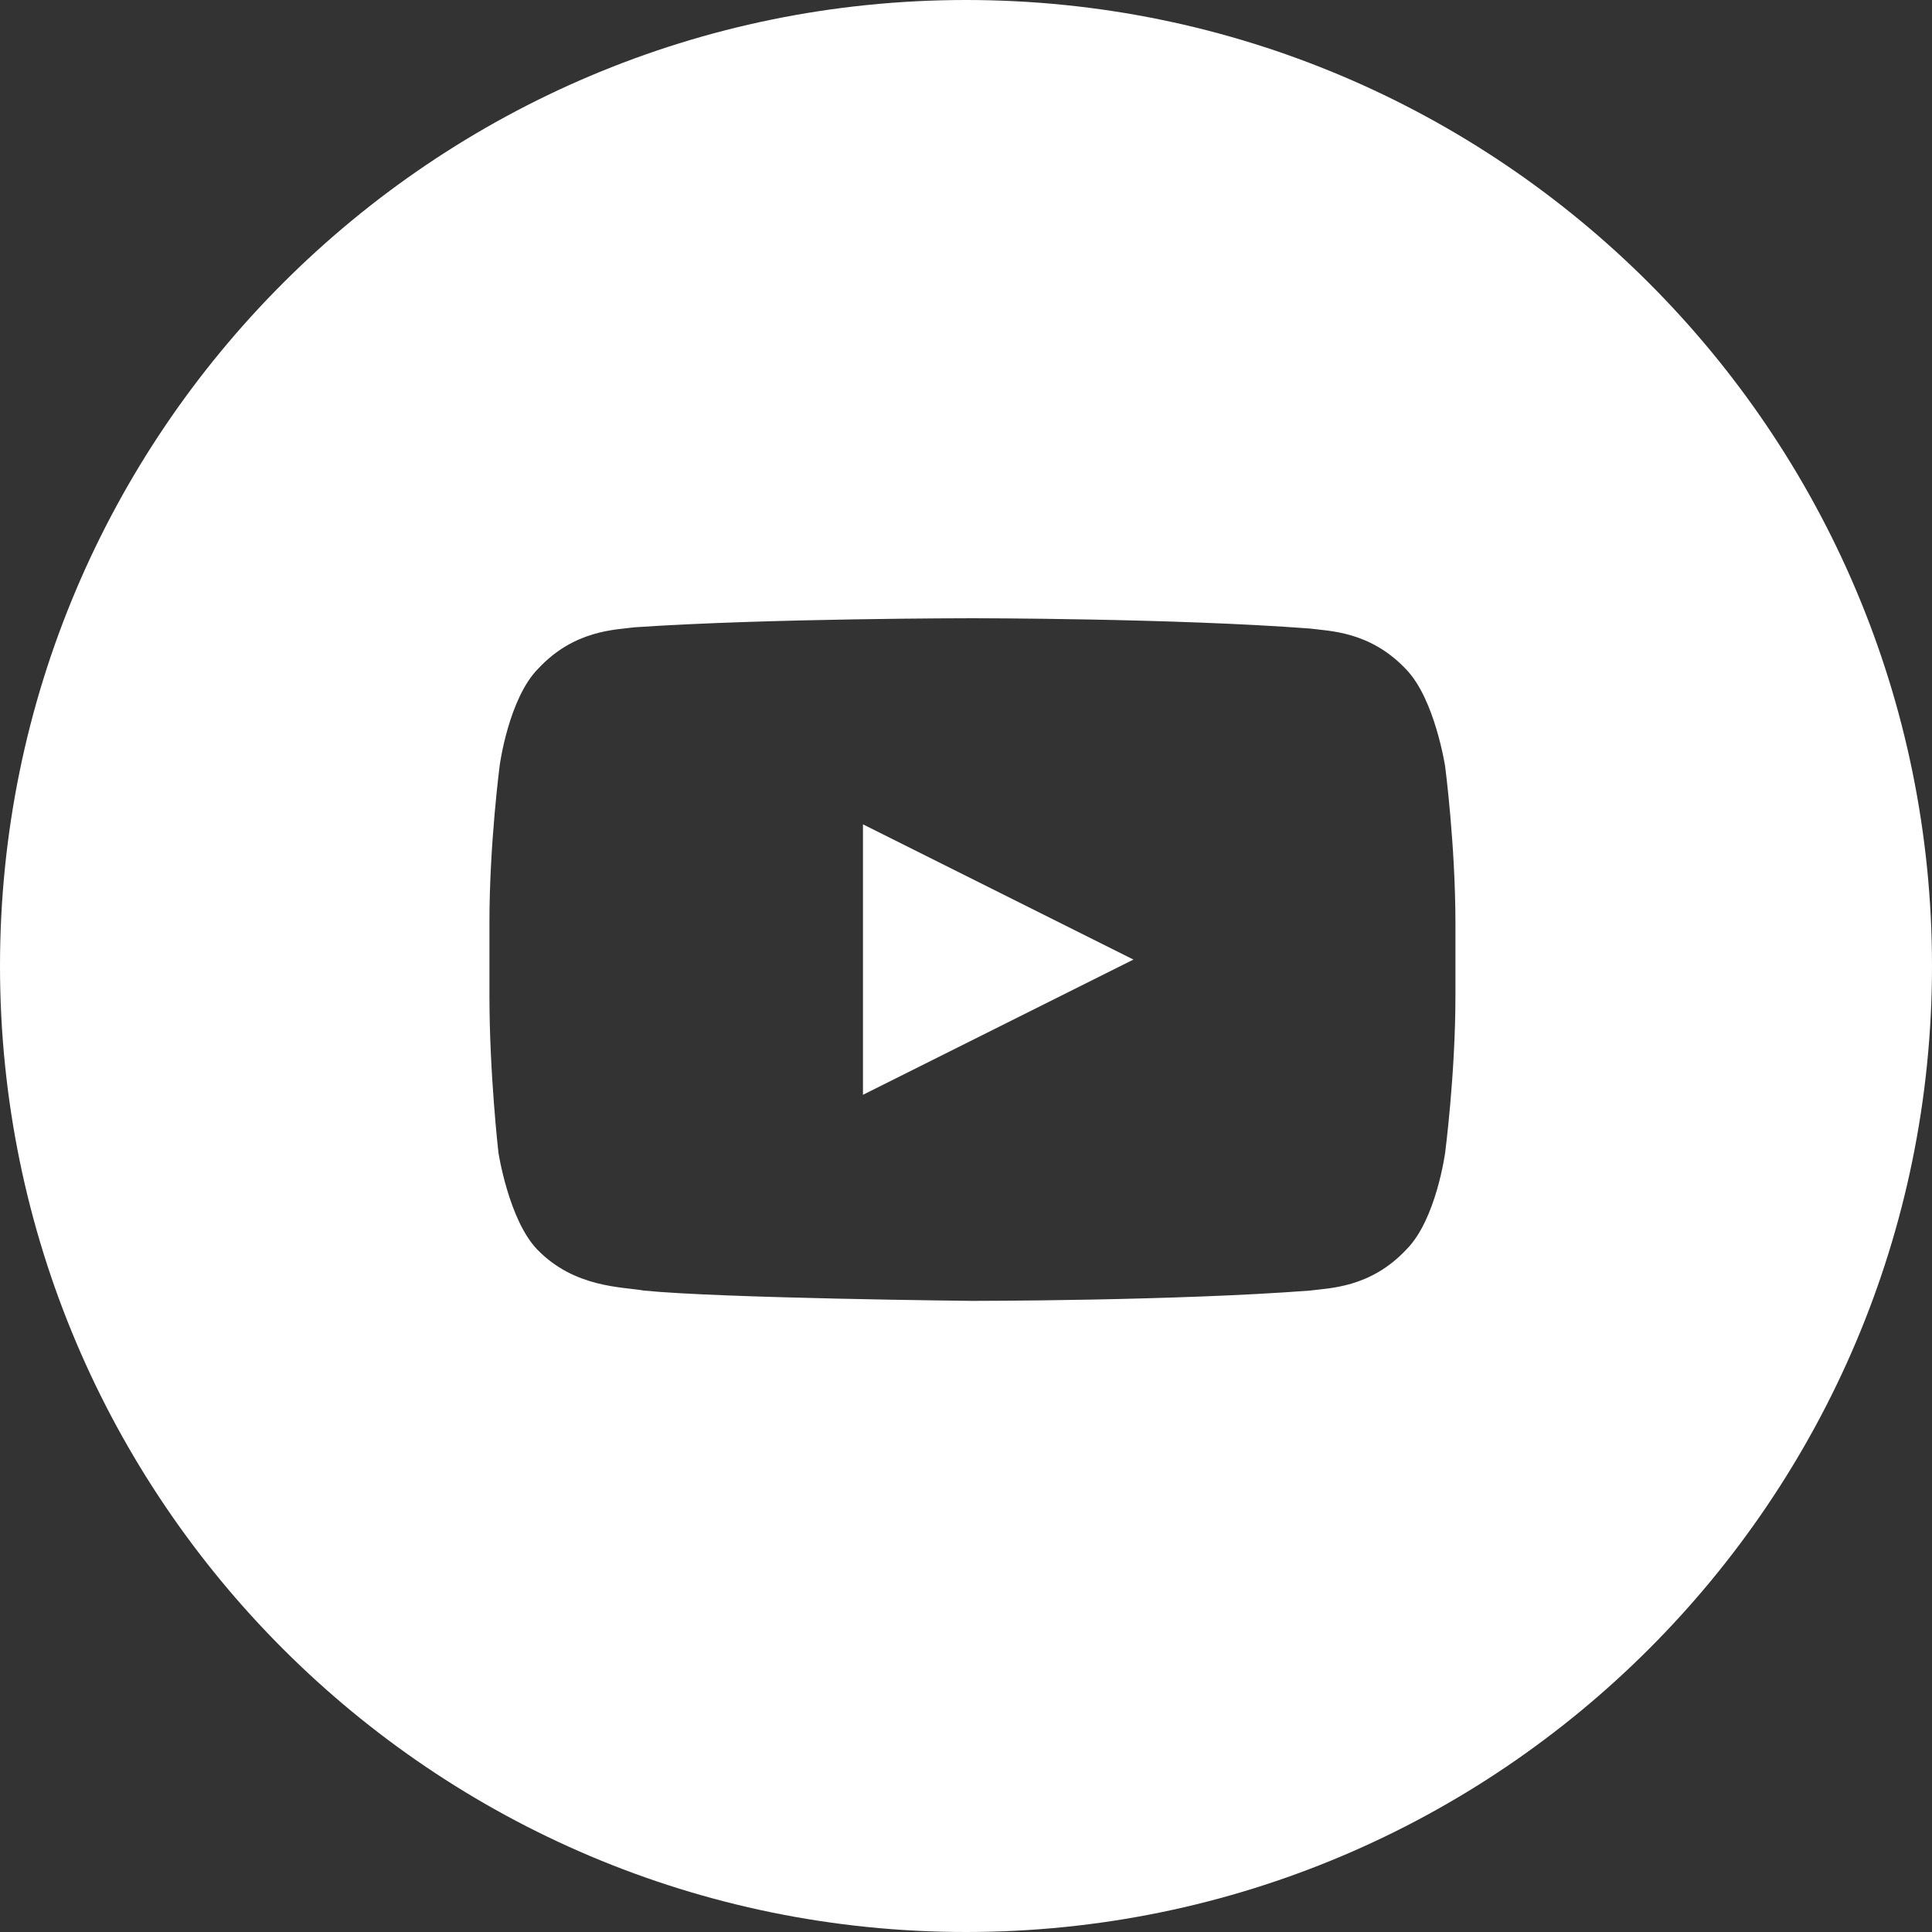 <?xml version="1.0" encoding="utf-8"?>
<!-- Generator: Adobe Illustrator 24.1.0, SVG Export Plug-In . SVG Version: 6.00 Build 0)  -->
<svg version="1.1" id="Layer_1" xmlns="http://www.w3.org/2000/svg" xmlns:xlink="http://www.w3.org/1999/xlink" x="0px" y="0px"
	 viewBox="0 0 150 150" style="enable-background:new 0 0 150 150;" xml:space="preserve">

<rect x="0" y="0" width="150" height="150" fill="#333333" stroke="none"/>

<path fill="#fff" fill-rule="evenodd" clip-rule="evenodd" d="M113,77.3c0,6.1-0.8,12.2-0.8,12.2s-0.7,5.2-3,7.5c-2.8,3-6,3-7.5,3.2C91.3,101,75.5,101,75.5,101
	S56,100.8,50,100.2c-1.7-0.3-5.4-0.2-8.3-3.2c-2.2-2.3-3-7.5-3-7.5S38,83.4,38,77.3v-5.7c0-6.1,0.8-12.2,0.8-12.2s0.7-5.2,3-7.5
	c2.8-3,6-3,7.5-3.2C59.7,48,75.5,48,75.5,48h0c0,0,15.7,0,26.2,0.8c1.5,0.2,4.7,0.2,7.5,3.2c2.2,2.3,3,7.5,3,7.5s0.8,6.1,0.8,12.2
	V77.3z M75,0C33.6,0,0,33.6,0,75c0,41.4,33.6,75,75,75c41.4,0,75-33.6,75-75C150,33.6,116.4,0,75,0z"/>
<polygon fill="#fff" points="67,85 88,74.5 67,64 "/>
</svg>
